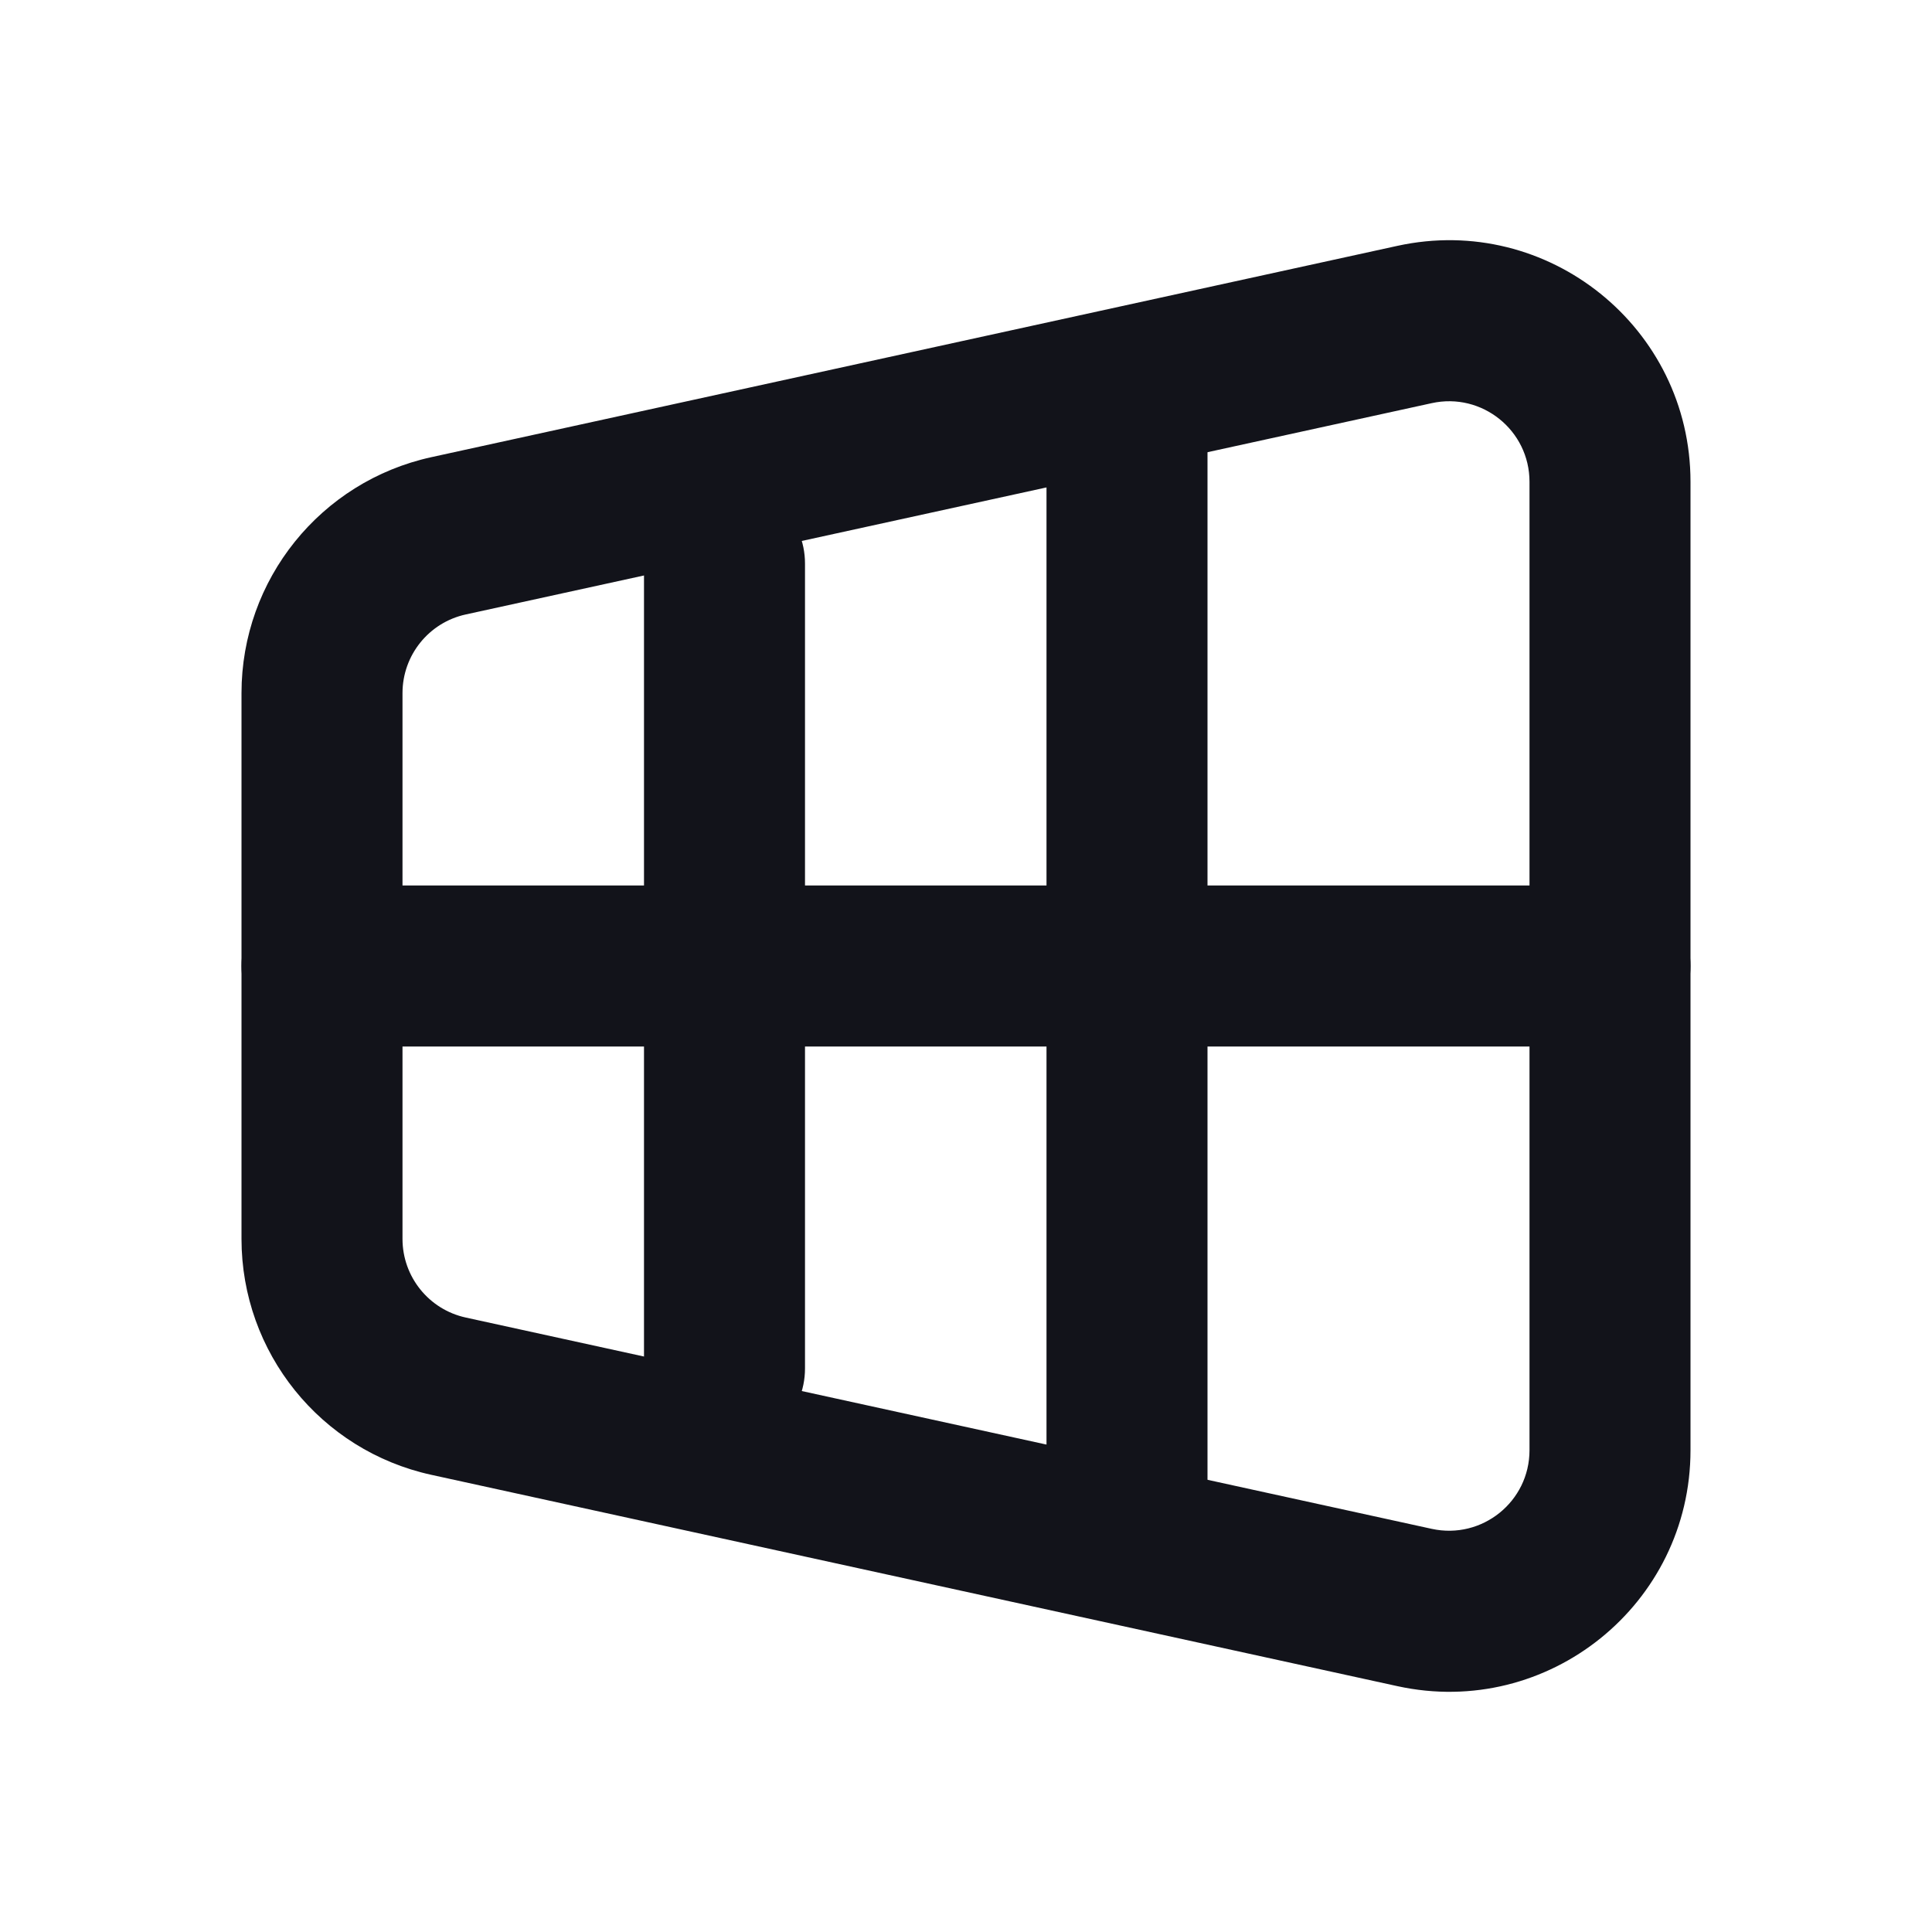 <svg width="24" height="24" viewBox="0 0 24 24" fill="none" xmlns="http://www.w3.org/2000/svg">
<path fill-rule="evenodd" clip-rule="evenodd" d="M15 5C15 4.448 14.552 4 14 4C13.448 4 13 4.448 13 5V11H10V7C10 6.448 9.552 6 9 6C8.448 6 8 6.448 8 7V11L4 11C3.448 11 3 11.448 3 12C3 12.552 3.448 13 4 13H8V17C8 17.552 8.448 18 9 18C9.552 18 10 17.552 10 17V13L13 13V19C13 19.552 13.448 20 14 20C14.552 20 15 19.552 15 19V13H20C20.552 13 21 12.552 21 12C21 11.448 20.552 11 20 11L15 11V5Z" fill="#12131A"/>
<path fill-rule="evenodd" clip-rule="evenodd" d="M21 5.985C21 4.07 19.23 2.645 17.359 3.054L5.359 5.679C3.982 5.98 3 7.2 3 8.61V15.39C3 16.8 3.982 18.02 5.359 18.321L17.359 20.946C19.23 21.355 21 19.93 21 18.015V5.985ZM17.786 5.008C18.41 4.871 19 5.346 19 5.985V18.015C19 18.654 18.41 19.128 17.786 18.992L5.786 16.367C5.327 16.267 5 15.86 5 15.39V8.61C5 8.14 5.327 7.733 5.786 7.633L17.786 5.008Z" fill="#12131A"/>
</svg>
